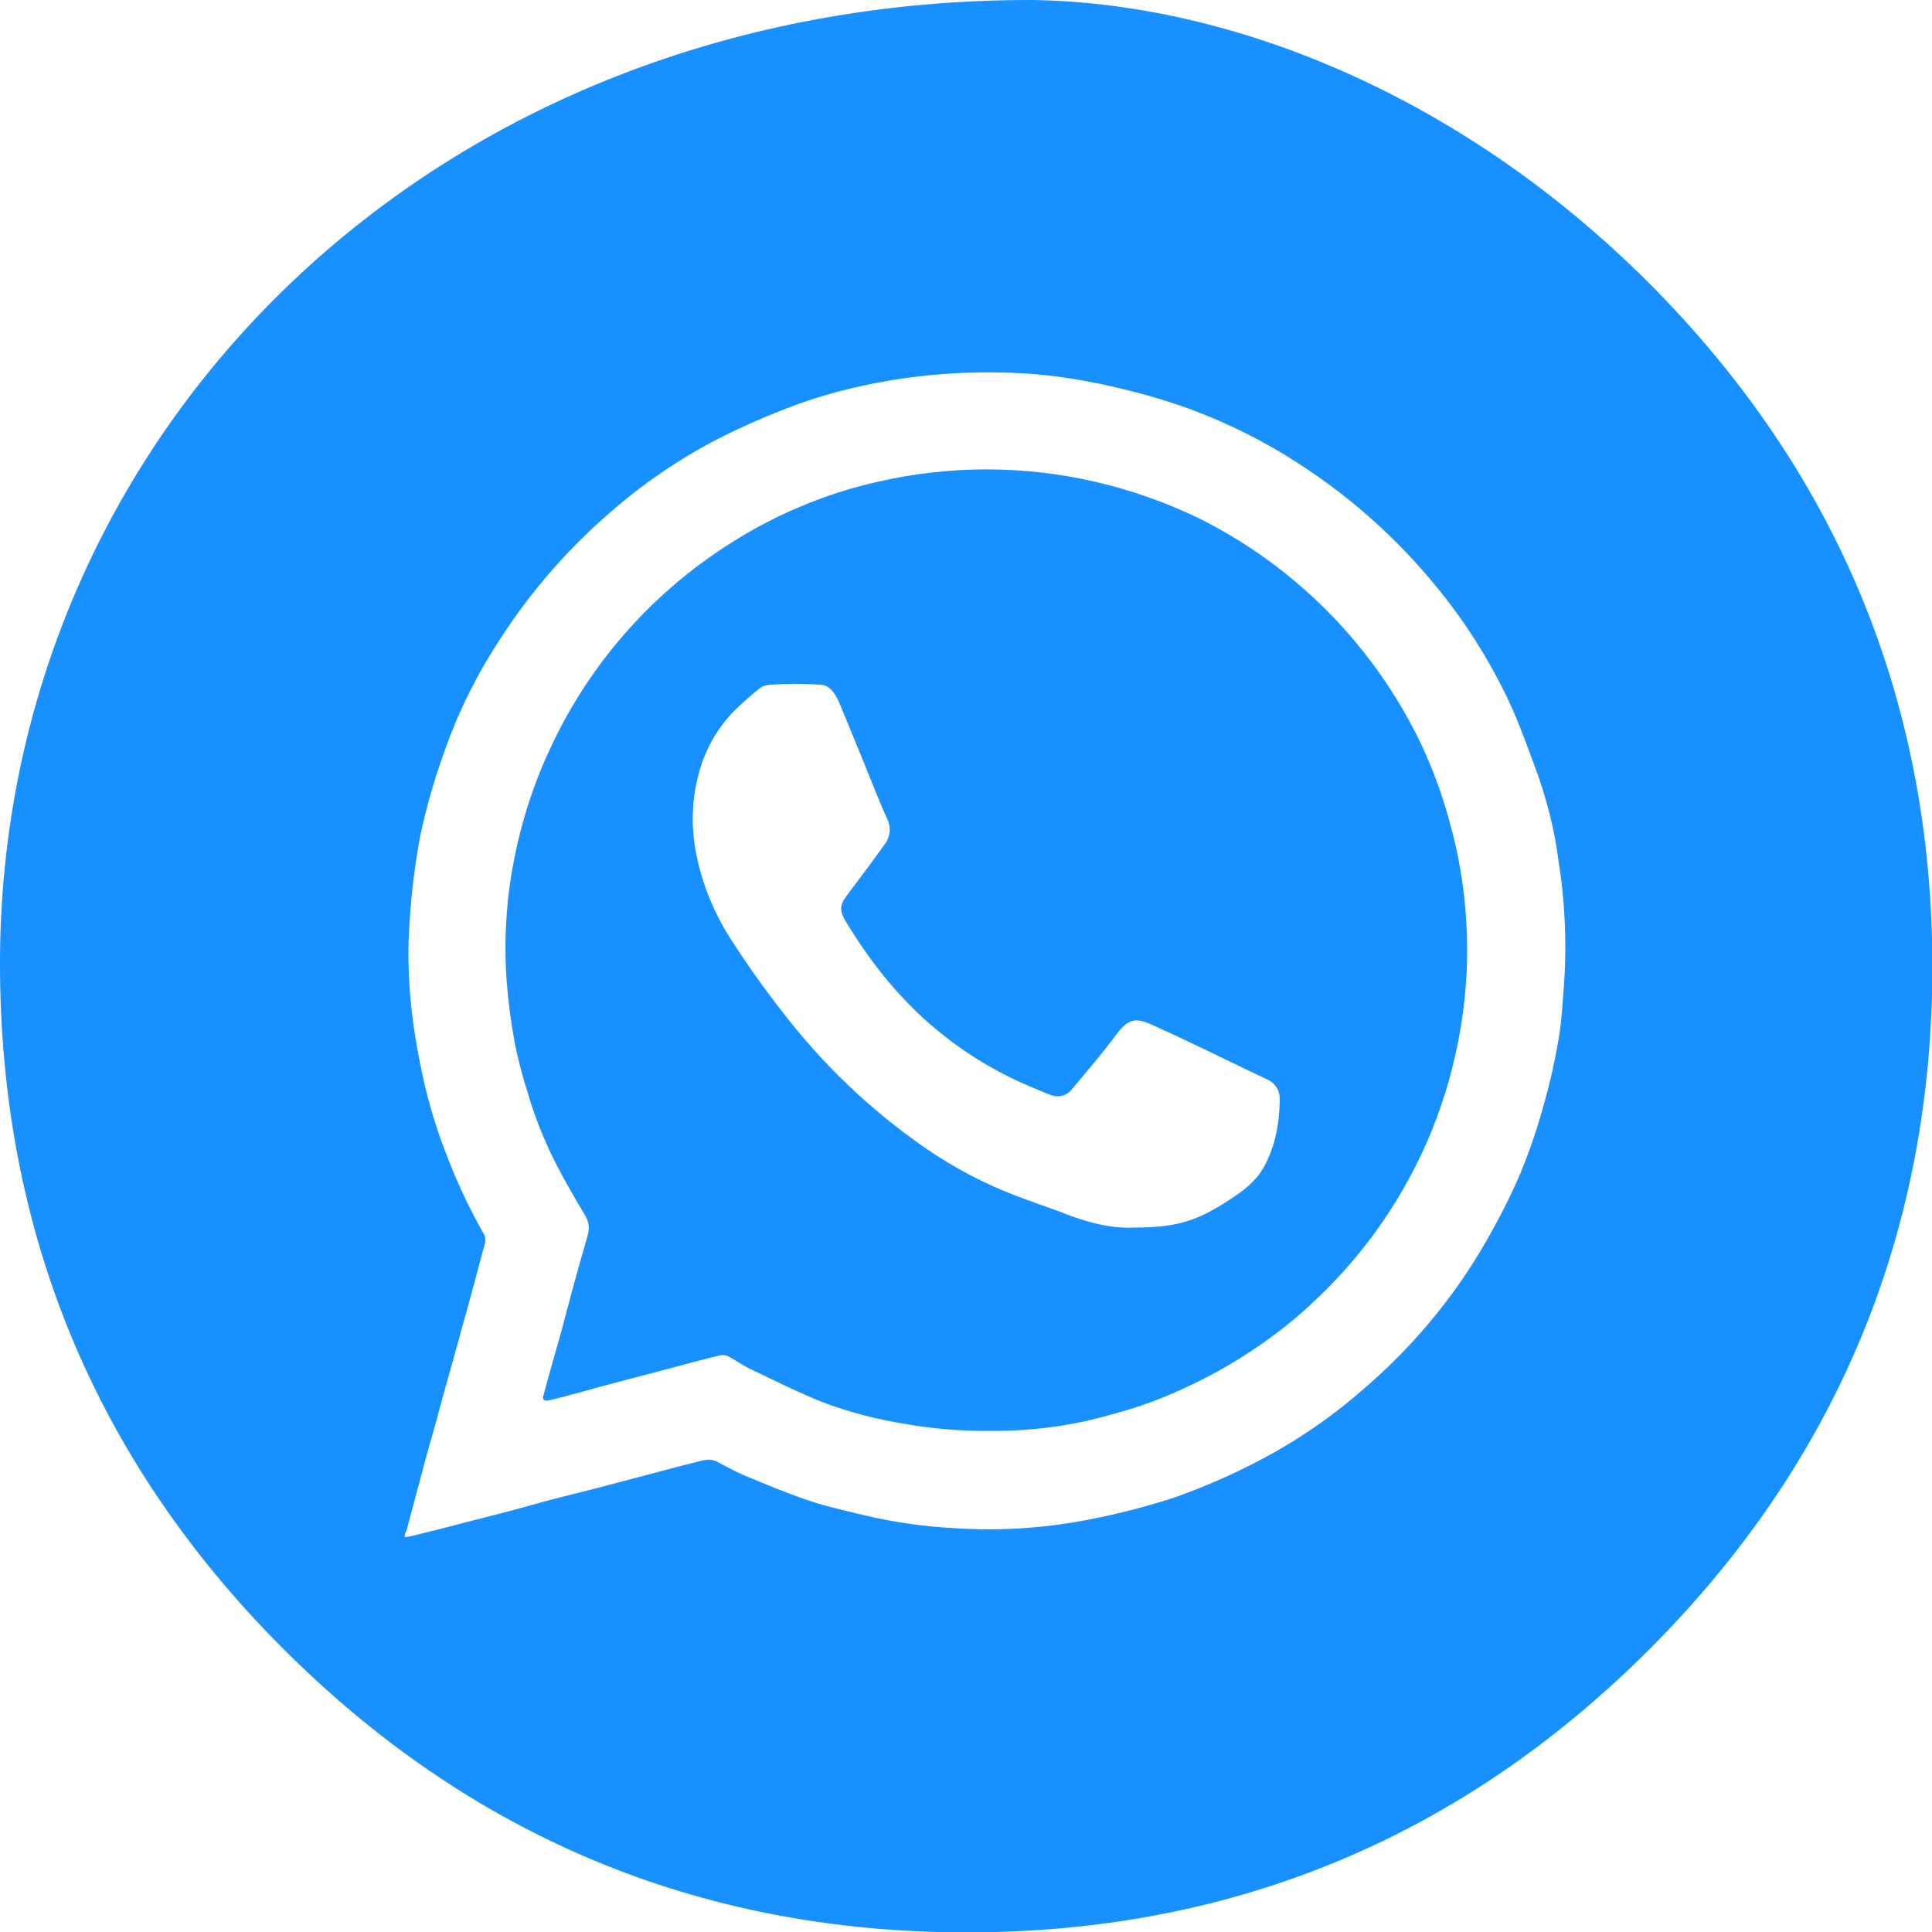 <?xml version="1.0" encoding="utf-8"?>
<!-- Generator: Adobe Illustrator 26.3.1, SVG Export Plug-In . SVG Version: 6.00 Build 0)  -->
<svg version="1.1" id="Слой_1" xmlns="http://www.w3.org/2000/svg" xmlns:xlink="http://www.w3.org/1999/xlink" x="0px" y="0px"
	 viewBox="0 0 500 500" style="enable-background:new 0 0 500 500;" xml:space="preserve">
<style type="text/css">
	.st0{fill:#1890FF;}
</style>
<g id="Слой_2_00000021836152053423755820000000875714313111539364_">
	<g id="Слой_1-2">
		<path class="st0" d="M267.3,0c51.3,0.8,110.6,24.5,159.2,73c48.8,48.8,73.6,108.3,73.6,177.4c-0.1,68.9-24.9,128.3-73.7,176.9
			s-108.1,73-177,72.8s-128-25.1-176.5-73.8S0.1,318.4,0,249.7C-0.2,112,112.2-0.3,267.3,0z M104.7,397.8c0.5,0,1-0.1,1.5-0.2
			c2.8-0.7,5.7-1.4,8.5-2.1c4.2-1.1,8.3-2.2,12.4-3.2c4.4-1.1,8.7-2.3,13-3.5s8.6-2.2,12.9-3.3c4.6-1.2,9.1-2.4,13.7-3.6
			s8.9-2.4,13.4-3.5c1.7-0.4,3.4-1.1,5.3-0.2c2.8,1.5,5.6,3,8.6,4.2c5.3,2.2,10.6,4.4,16.1,6.2c4.2,1.4,8.6,2.3,12.9,3.4
			c8,1.9,16.1,3.1,24.3,3.5c12.2,0.8,24.4-0.1,36.3-2.6c6.9-1.4,13.8-3.2,20.5-5.4c7-2.5,13.8-5.4,20.4-8.8
			c10-5.1,19.4-11.4,27.9-18.8c12.7-10.8,23.5-23.6,31.9-38.1c3.4-5.9,6.5-11.9,9.2-18.2c2.5-6.1,4.6-12.3,6.3-18.7
			c1.5-5.3,2.7-10.8,3.6-16.2c0.8-4.7,1-9.5,1.4-14.3c0.7-10.7,0.2-21.4-1.5-31.9c-1-7.7-2.9-15.2-5.5-22.5
			c-2.3-6.2-4.5-12.5-7.3-18.5c-5-10.6-11.3-20.6-18.8-29.7c-9.8-12-21.3-22.4-34.2-30.9c-9.3-6.2-19.2-11.2-29.7-15.1
			c-5.9-2.1-11.9-3.9-18-5.3c-6.6-1.6-13.3-2.8-20.1-3.5c-13-1.2-26.1-0.7-39,1.4c-8.5,1.4-16.8,3.5-24.8,6.4
			c-6.9,2.6-13.7,5.5-20.3,8.9c-10,5.2-19.4,11.6-27.9,19.1c-11.9,10.3-22.1,22.4-30.3,35.8c-5.5,8.8-9.9,18.3-13.2,28.2
			c-2.2,6.3-4,12.8-5.4,19.3c-1.4,7.4-2.3,14.9-2.8,22.4c-0.9,12.5,0.3,24.9,2.8,37.1c1.5,7.6,3.6,15.1,6.4,22.3
			c2.7,7.2,5.9,14.2,9.7,20.9c0.7,1,0.9,2.3,0.5,3.4c-1.2,4.2-2.2,8.4-3.4,12.6c-1,3.8-2.1,7.5-3.1,11.3c-1.2,4.2-2.3,8.4-3.5,12.5
			s-2.2,8.3-3.4,12.4s-2.3,8.2-3.4,12.4s-2.3,8.5-3.4,12.7C104.9,396.6,104.8,397.1,104.7,397.8z"/>
		<path class="st0" d="M256.4,370.3c-7.4,0.1-14.9-0.5-22.2-1.8c-7-1.1-13.9-2.9-20.5-5.3c-6.7-2.6-13.2-5.9-19.7-9
			c-1.9-0.9-3.6-2.2-5.4-3.1c-0.7-0.4-1.6-0.5-2.4-0.3c-4.3,1-8.5,2.2-12.7,3.3c-3.3,0.9-6.6,1.7-9.9,2.6c-4.2,1.1-8.4,2.2-12.6,3.4
			c-3,0.8-5.9,1.6-8.9,2.3c-1.4,0.3-1.8-0.1-1.4-1.5c1.4-5.2,2.9-10.5,4.4-15.7c1.1-4.1,2.2-8.3,3.3-12.4s2.3-8.2,3.5-12.4
			c0.6-2,0.8-3.8-0.5-5.9c-3.3-5.5-6.6-11.2-9.3-17c-2.1-4.6-4-9.4-5.4-14.3c-1.4-4.4-2.6-8.8-3.5-13.4c-1-5.4-1.7-10.8-2.1-16.2
			c-0.7-10.3-0.1-20.7,1.9-30.9c1.9-9.9,5-19.6,9.3-28.8c9.4-20.4,24.1-37.8,42.5-50.5c7.1-4.9,14.6-9.1,22.6-12.4
			c6.4-2.7,13-4.8,19.7-6.3c18.6-4.3,37.8-4.3,56.4,0c9.1,2.1,17.9,5.2,26.3,9.2c25.4,12.5,45.9,33.3,58.1,58.9
			c3,6.5,5.5,13.2,7.3,20.1c3.5,12.4,4.9,25.3,4.4,38.2c-0.4,8-1.5,16-3.4,23.8c-2.6,10.9-6.7,21.5-12.2,31.3
			c-7.3,13.2-17,24.9-28.5,34.7c-8.4,7.1-17.8,13.1-27.8,17.8c-6.5,3.1-13.2,5.6-20.2,7.4C277.5,369,267,370.4,256.4,370.3z
			 M293.3,317.7c11.5,0,16.6-1.8,24.9-7.2c3.6-2.3,7-4.9,9-8.7c2.9-5.3,3.9-11.1,4-17.2c0.1-2.3-1.2-4.4-3.4-5.3
			c-9.9-4.7-19.7-9.6-29.7-14.1c-4-1.8-6-1.7-9.1,2.4c-3.6,4.9-7.6,9.5-11.5,14.2c-1.3,1.7-3.5,2.4-5.5,1.6
			c-1.6-0.5-3.1-1.3-4.7-1.9c-8.2-3.4-15.8-7.8-22.8-13.3c-10.5-8.2-18.7-18.3-25.6-29.7c-1.8-3-1.6-4.4,0.6-7.2
			c0.2-0.3,0.4-0.5,0.6-0.8c2.9-3.9,5.9-7.8,8.7-11.8c1.6-1.9,1.9-4.6,0.8-6.8c-1.8-3.9-3.4-8-5-12c-2.4-5.8-4.7-11.6-7.1-17.3
			c-1-2.4-2.3-5.2-5.1-5.4c-4.4-0.3-8.7-0.3-13.1,0c-1.1,0.1-2.1,0.4-2.9,1.1c-2.4,1.9-4.6,3.9-6.7,6c-4.3,4.5-7.4,10.1-8.9,16.1
			c-1.9,7-2,14.4-0.4,21.6c1.6,7.5,4.6,14.6,8.7,21c4.1,6.4,8.5,12.6,13.1,18.5c10.6,13.9,23.3,26,37.7,35.9
			c7.3,5,15.2,9.1,23.4,12.2c3.7,1.4,7.5,2.7,11.3,4.1C281,316.3,287.6,318,293.3,317.7z"/>
	</g>
</g>
</svg>
